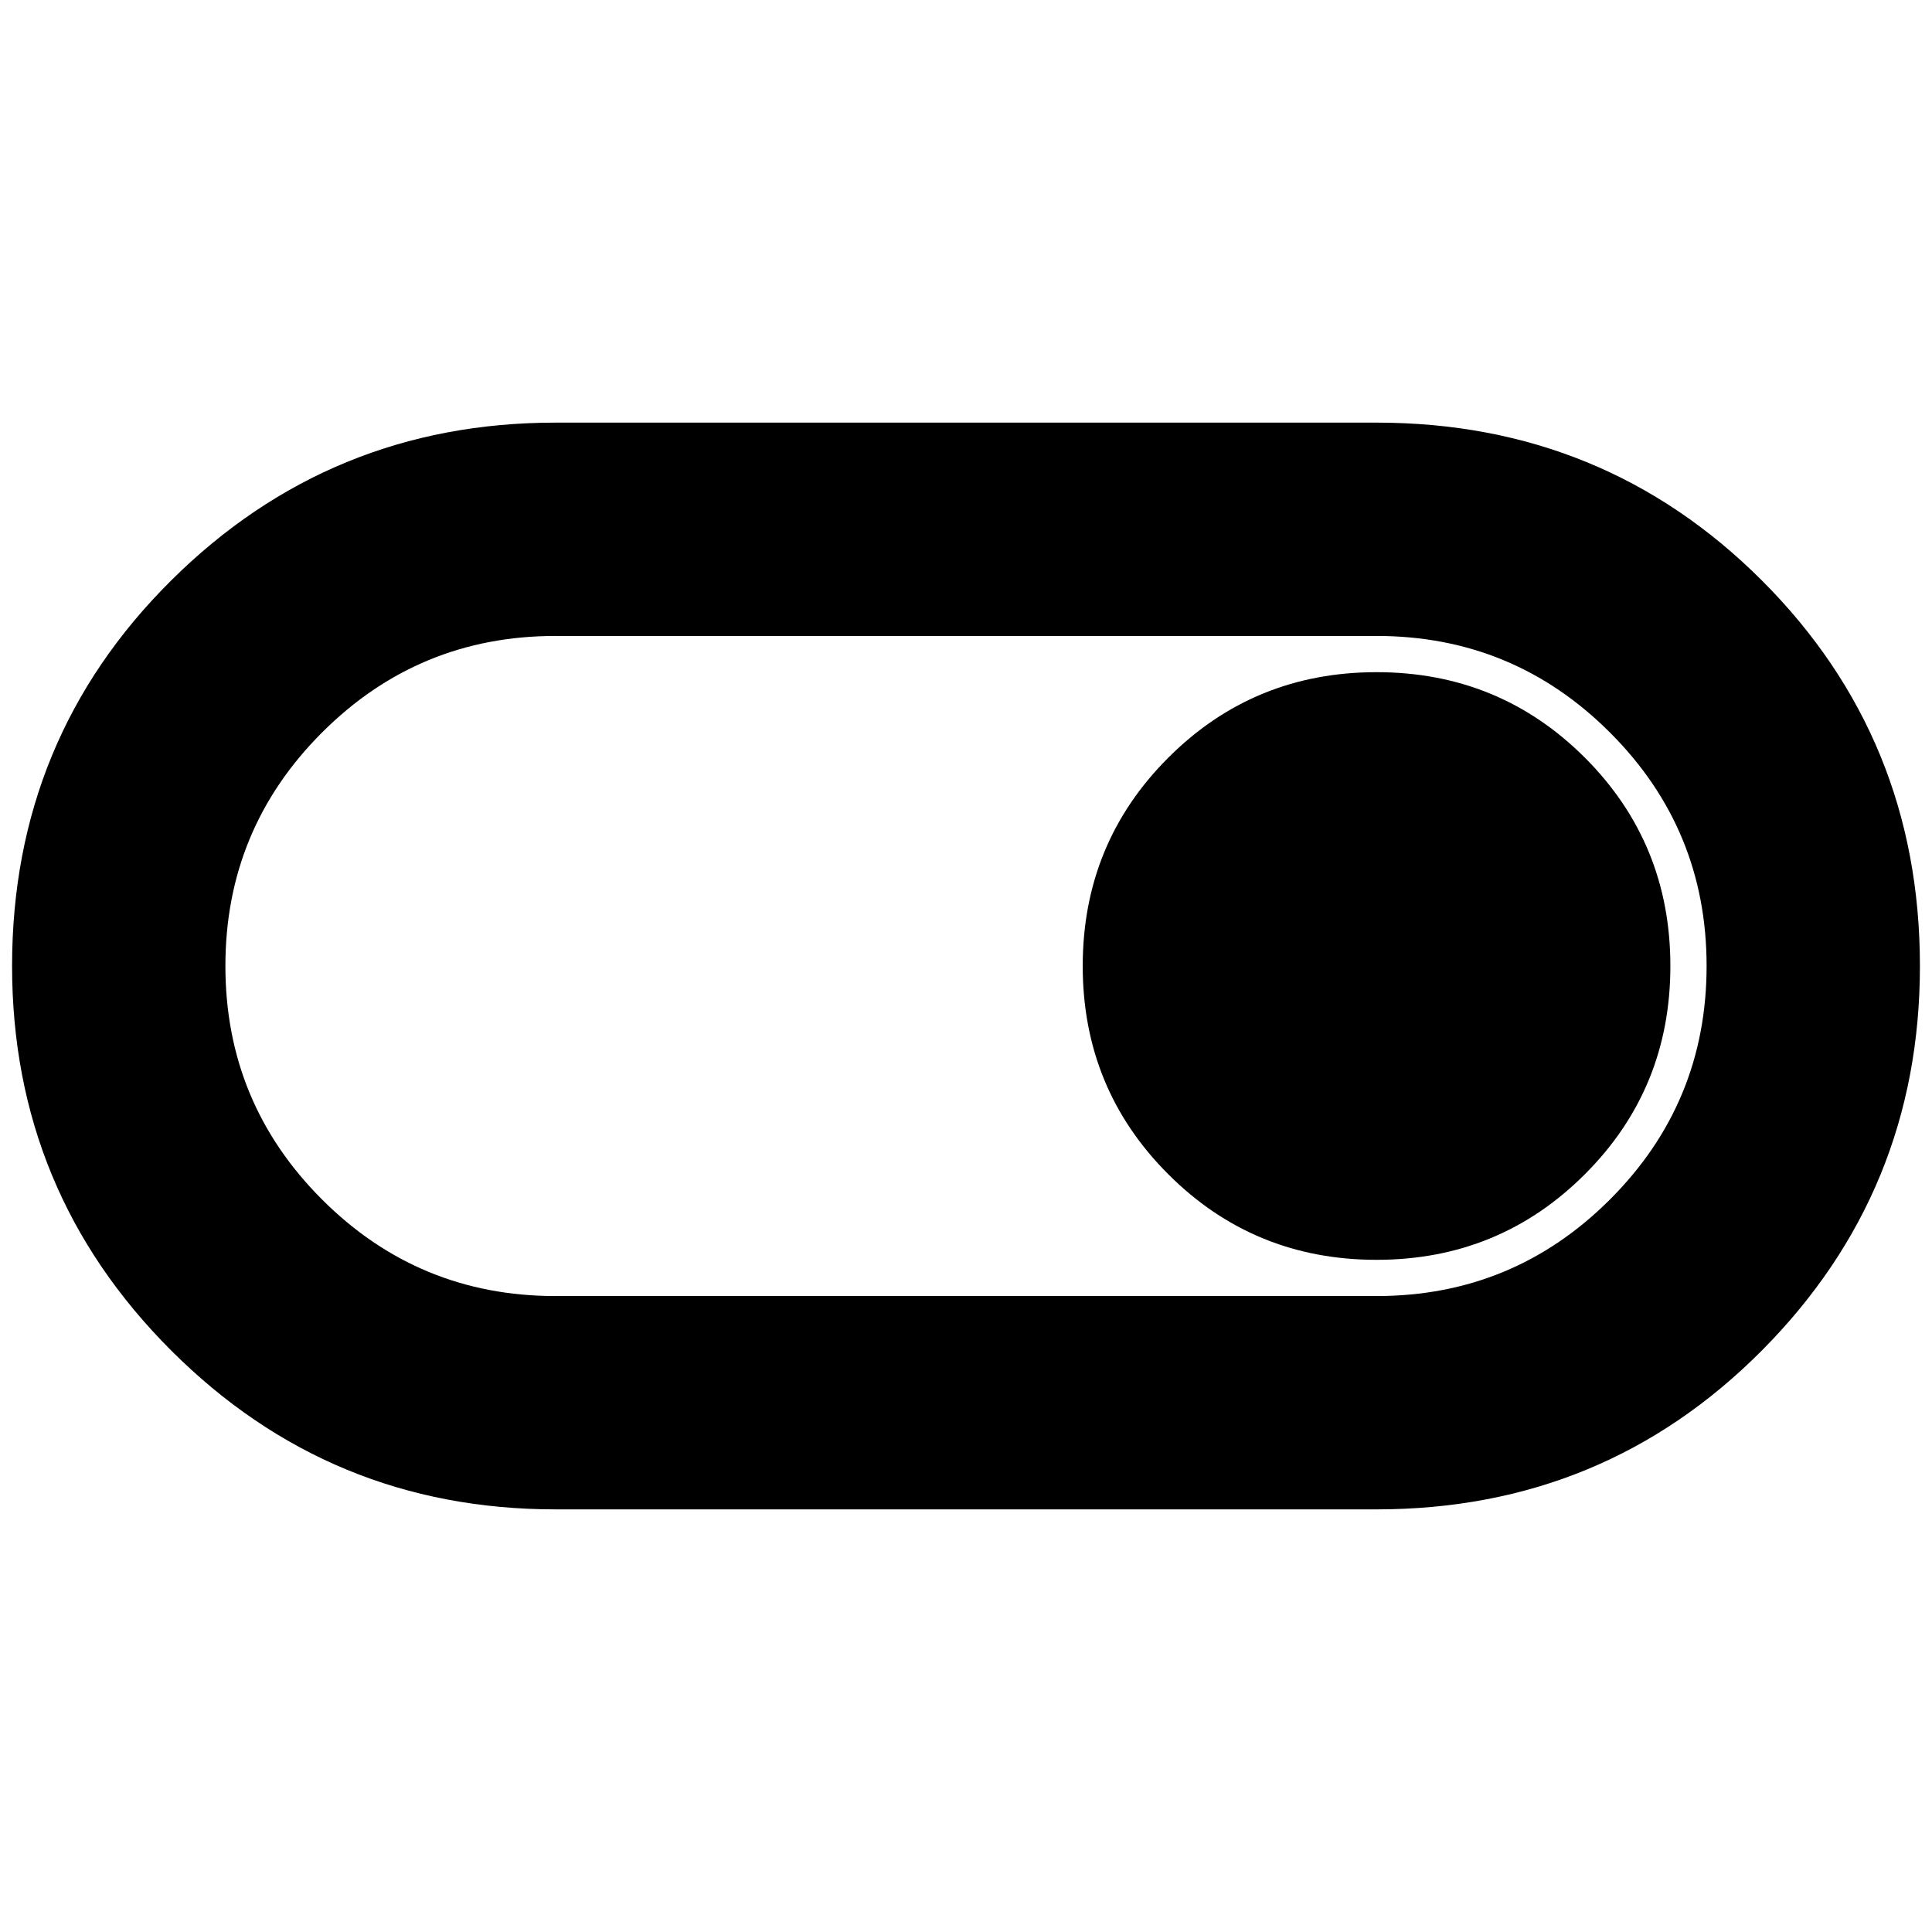 <svg xmlns="http://www.w3.org/2000/svg" height="24" width="24"><path d="M6.9 18.75Q4.1 18.75 2.125 16.775Q0.15 14.8 0.15 12Q0.15 9.175 2.125 7.212Q4.1 5.25 6.9 5.25H17.1Q19.925 5.25 21.888 7.212Q23.85 9.175 23.85 12Q23.85 14.8 21.888 16.775Q19.925 18.75 17.1 18.75ZM17.1 16.1Q18.8 16.1 20 14.9Q21.2 13.7 21.2 12Q21.2 10.3 20 9.1Q18.8 7.9 17.1 7.9H6.9Q5.2 7.9 4 9.1Q2.8 10.3 2.8 12Q2.8 13.7 4 14.9Q5.2 16.1 6.9 16.1ZM17.1 15.65Q18.625 15.65 19.688 14.587Q20.75 13.525 20.75 12Q20.75 10.475 19.688 9.412Q18.625 8.35 17.1 8.35Q15.575 8.35 14.513 9.412Q13.45 10.475 13.45 12Q13.45 13.525 14.513 14.587Q15.575 15.65 17.1 15.65ZM12 12Q12 12 12 12Q12 12 12 12Q12 12 12 12Q12 12 12 12Q12 12 12 12Q12 12 12 12Q12 12 12 12Q12 12 12 12Z"/></svg>